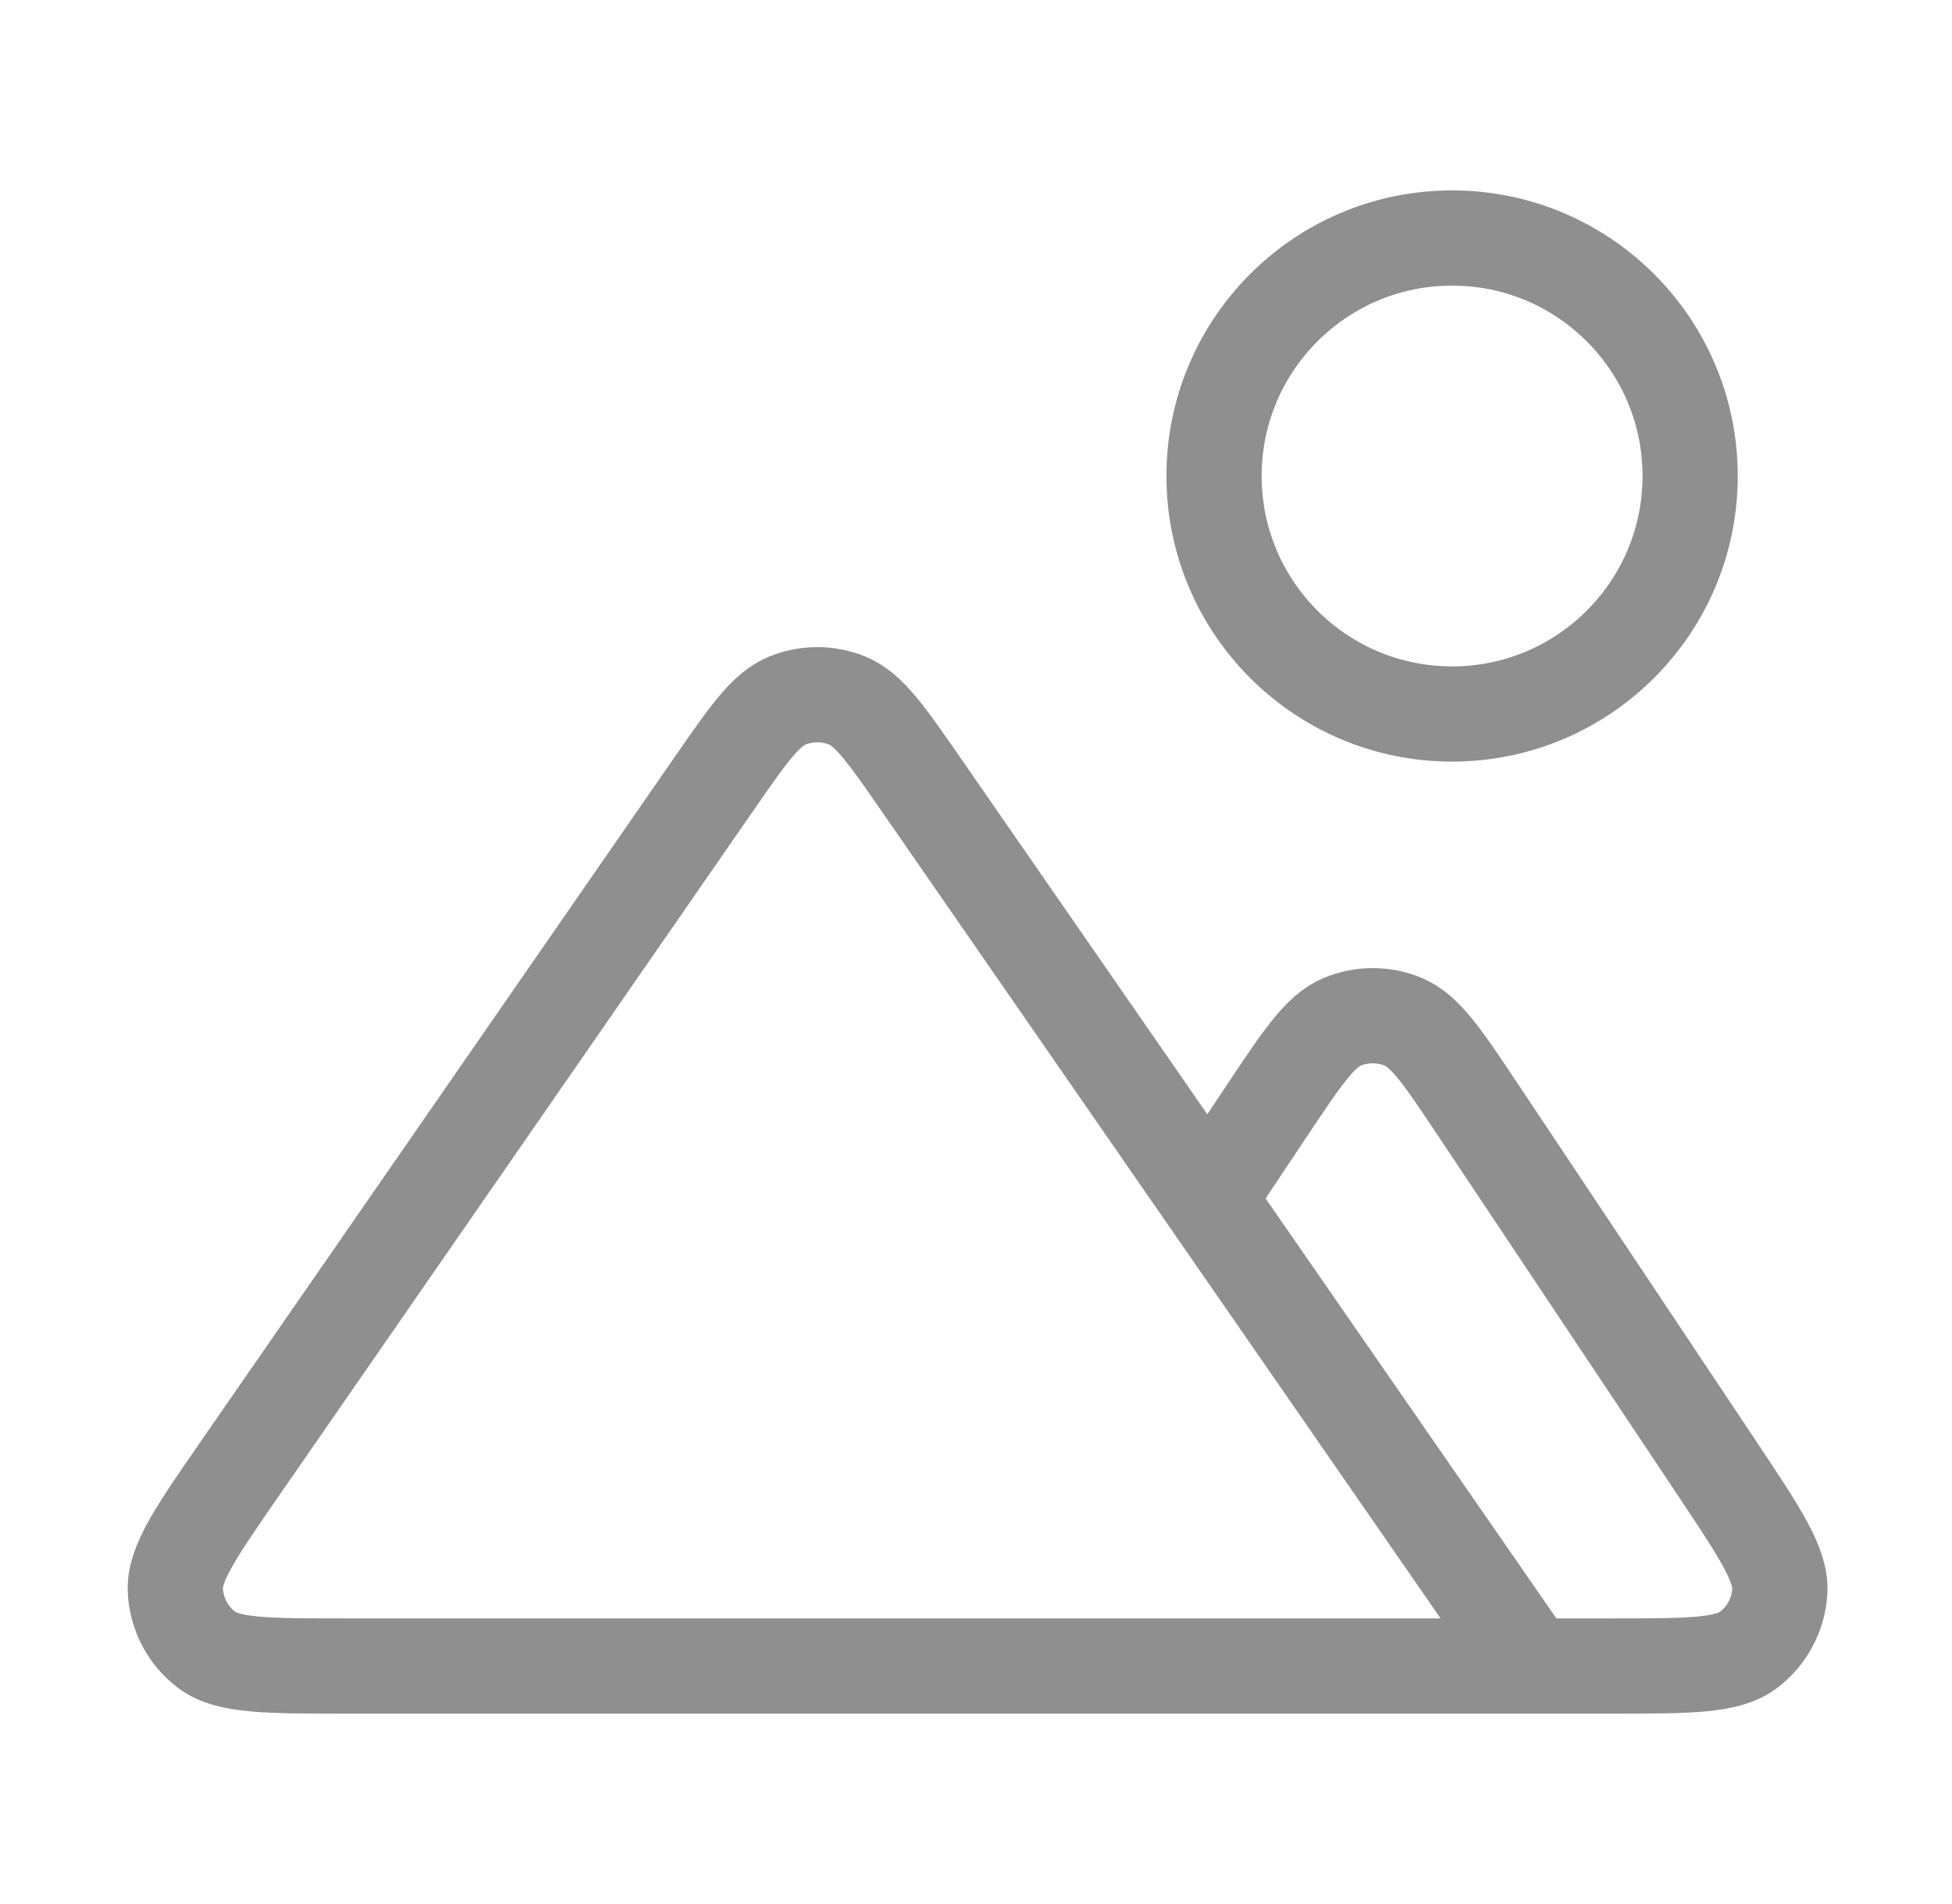 <svg width="41" height="40" viewBox="0 0 41 40" fill="none" xmlns="http://www.w3.org/2000/svg">
<path d="M32.167 35H33.85C35.469 35 36.278 35 36.725 34.663C37.113 34.368 37.354 33.919 37.383 33.433C37.416 32.874 36.967 32.201 36.069 30.854L31.052 23.328C30.31 22.215 29.939 21.659 29.472 21.465C29.063 21.296 28.604 21.296 28.195 21.465C27.727 21.659 27.356 22.215 26.614 23.328L25.374 25.189M32.167 35L19.359 16.5C18.622 15.436 18.254 14.904 17.794 14.717C17.392 14.554 16.941 14.554 16.539 14.717C16.079 14.904 15.711 15.436 14.974 16.5L5.064 30.815C4.125 32.171 3.656 32.849 3.683 33.412C3.706 33.903 3.945 34.359 4.335 34.657C4.783 35 5.608 35 7.256 35H32.167ZM35.5 10C35.5 12.761 33.261 15 30.5 15C27.738 15 25.5 12.761 25.5 10C25.5 7.239 27.738 5 30.5 5C33.261 5 35.5 7.239 35.5 10Z" stroke="#8F8F8F" stroke-width="2" stroke-linecap="round" stroke-linejoin="round"/>
</svg>
